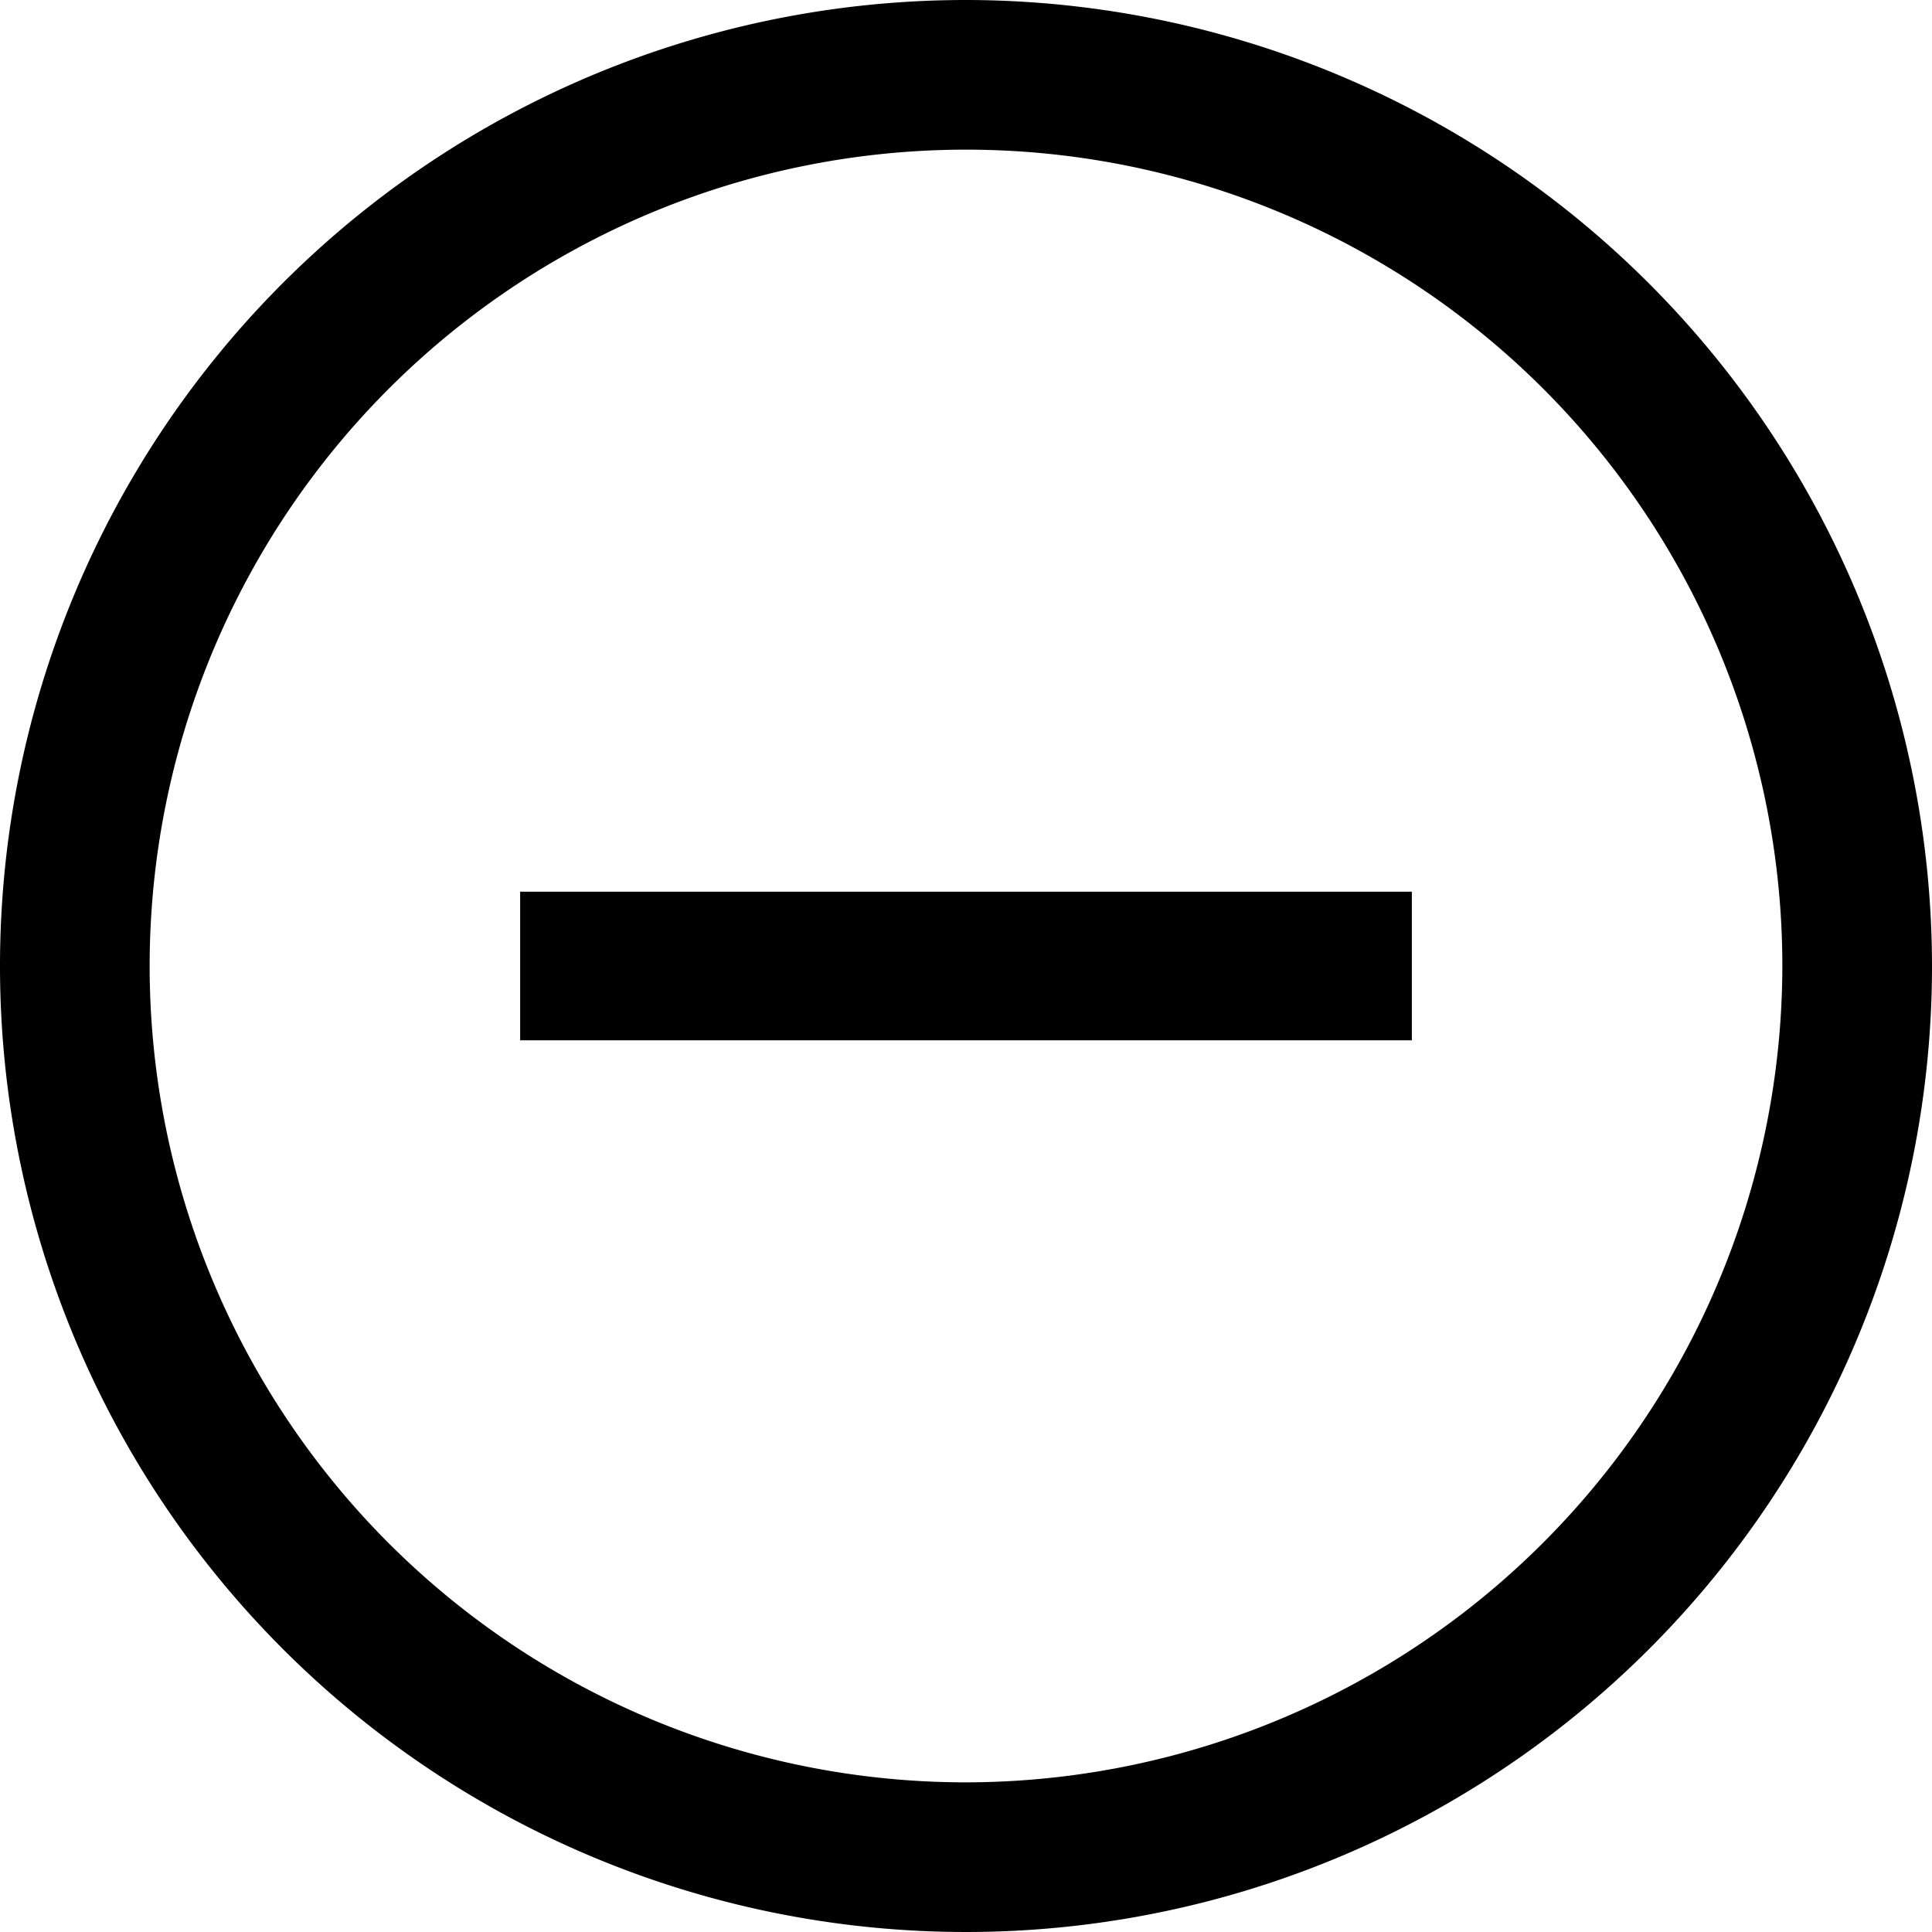 <svg id="_-" data-name="-" xmlns="http://www.w3.org/2000/svg" width="26" height="26" viewBox="0 0 26 26">
  <g id="Group_26" data-name="Group 26">
    <g id="Group_25" data-name="Group 25">
      <path id="Path_42" data-name="Path 42" d="M13,0A13,13,0,1,0,26,13,13.014,13.014,0,0,0,13,0Zm0,23.986A10.986,10.986,0,1,1,23.986,13,11,11,0,0,1,13,23.986Z"/>
    </g>
  </g>
  <line id="Line_7" data-name="Line 7" x2="12" transform="translate(7 13)" fill="none" stroke="#000" stroke-width="2"/>
</svg>
